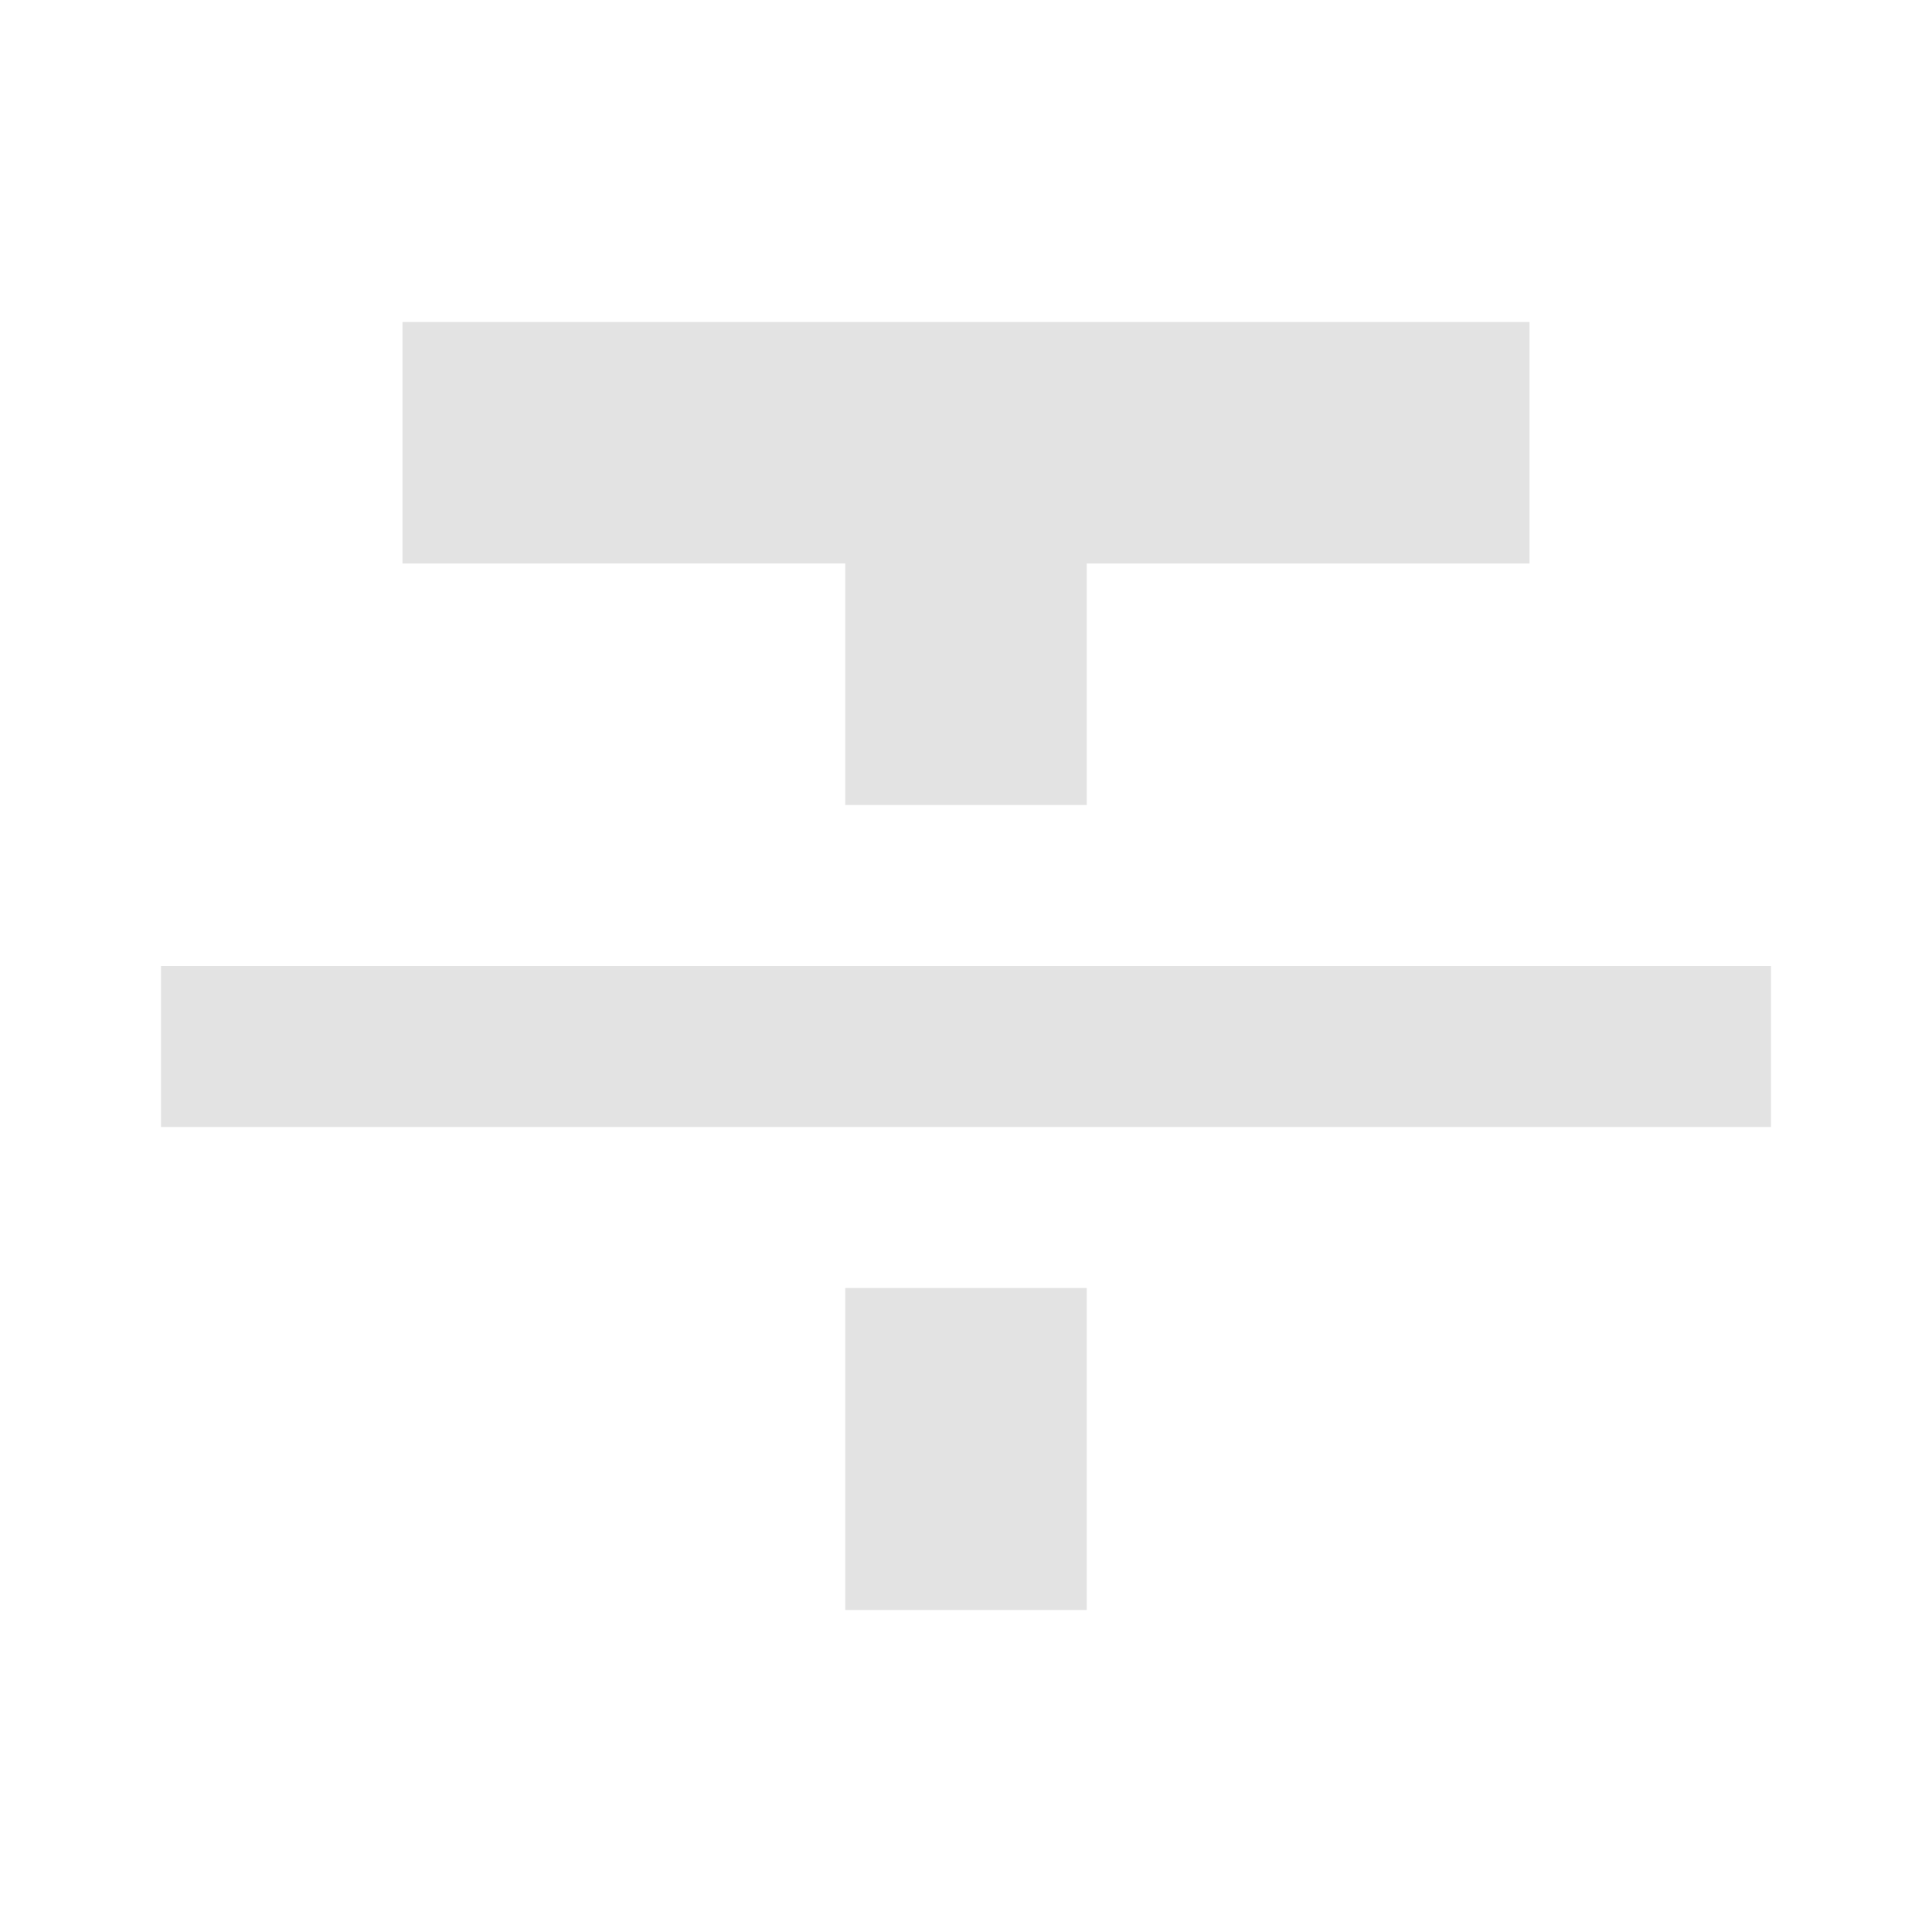<svg xmlns="http://www.w3.org/2000/svg" height="24px" viewBox="0 -960 960 960" width="24px" fill="#e3e3e3">
    <path d="M80-400v-80h800v80H80Zm340-160v-120H200v-120h560v120H540v120H420Zm0 400v-160h120v160H420Z"/>
</svg>